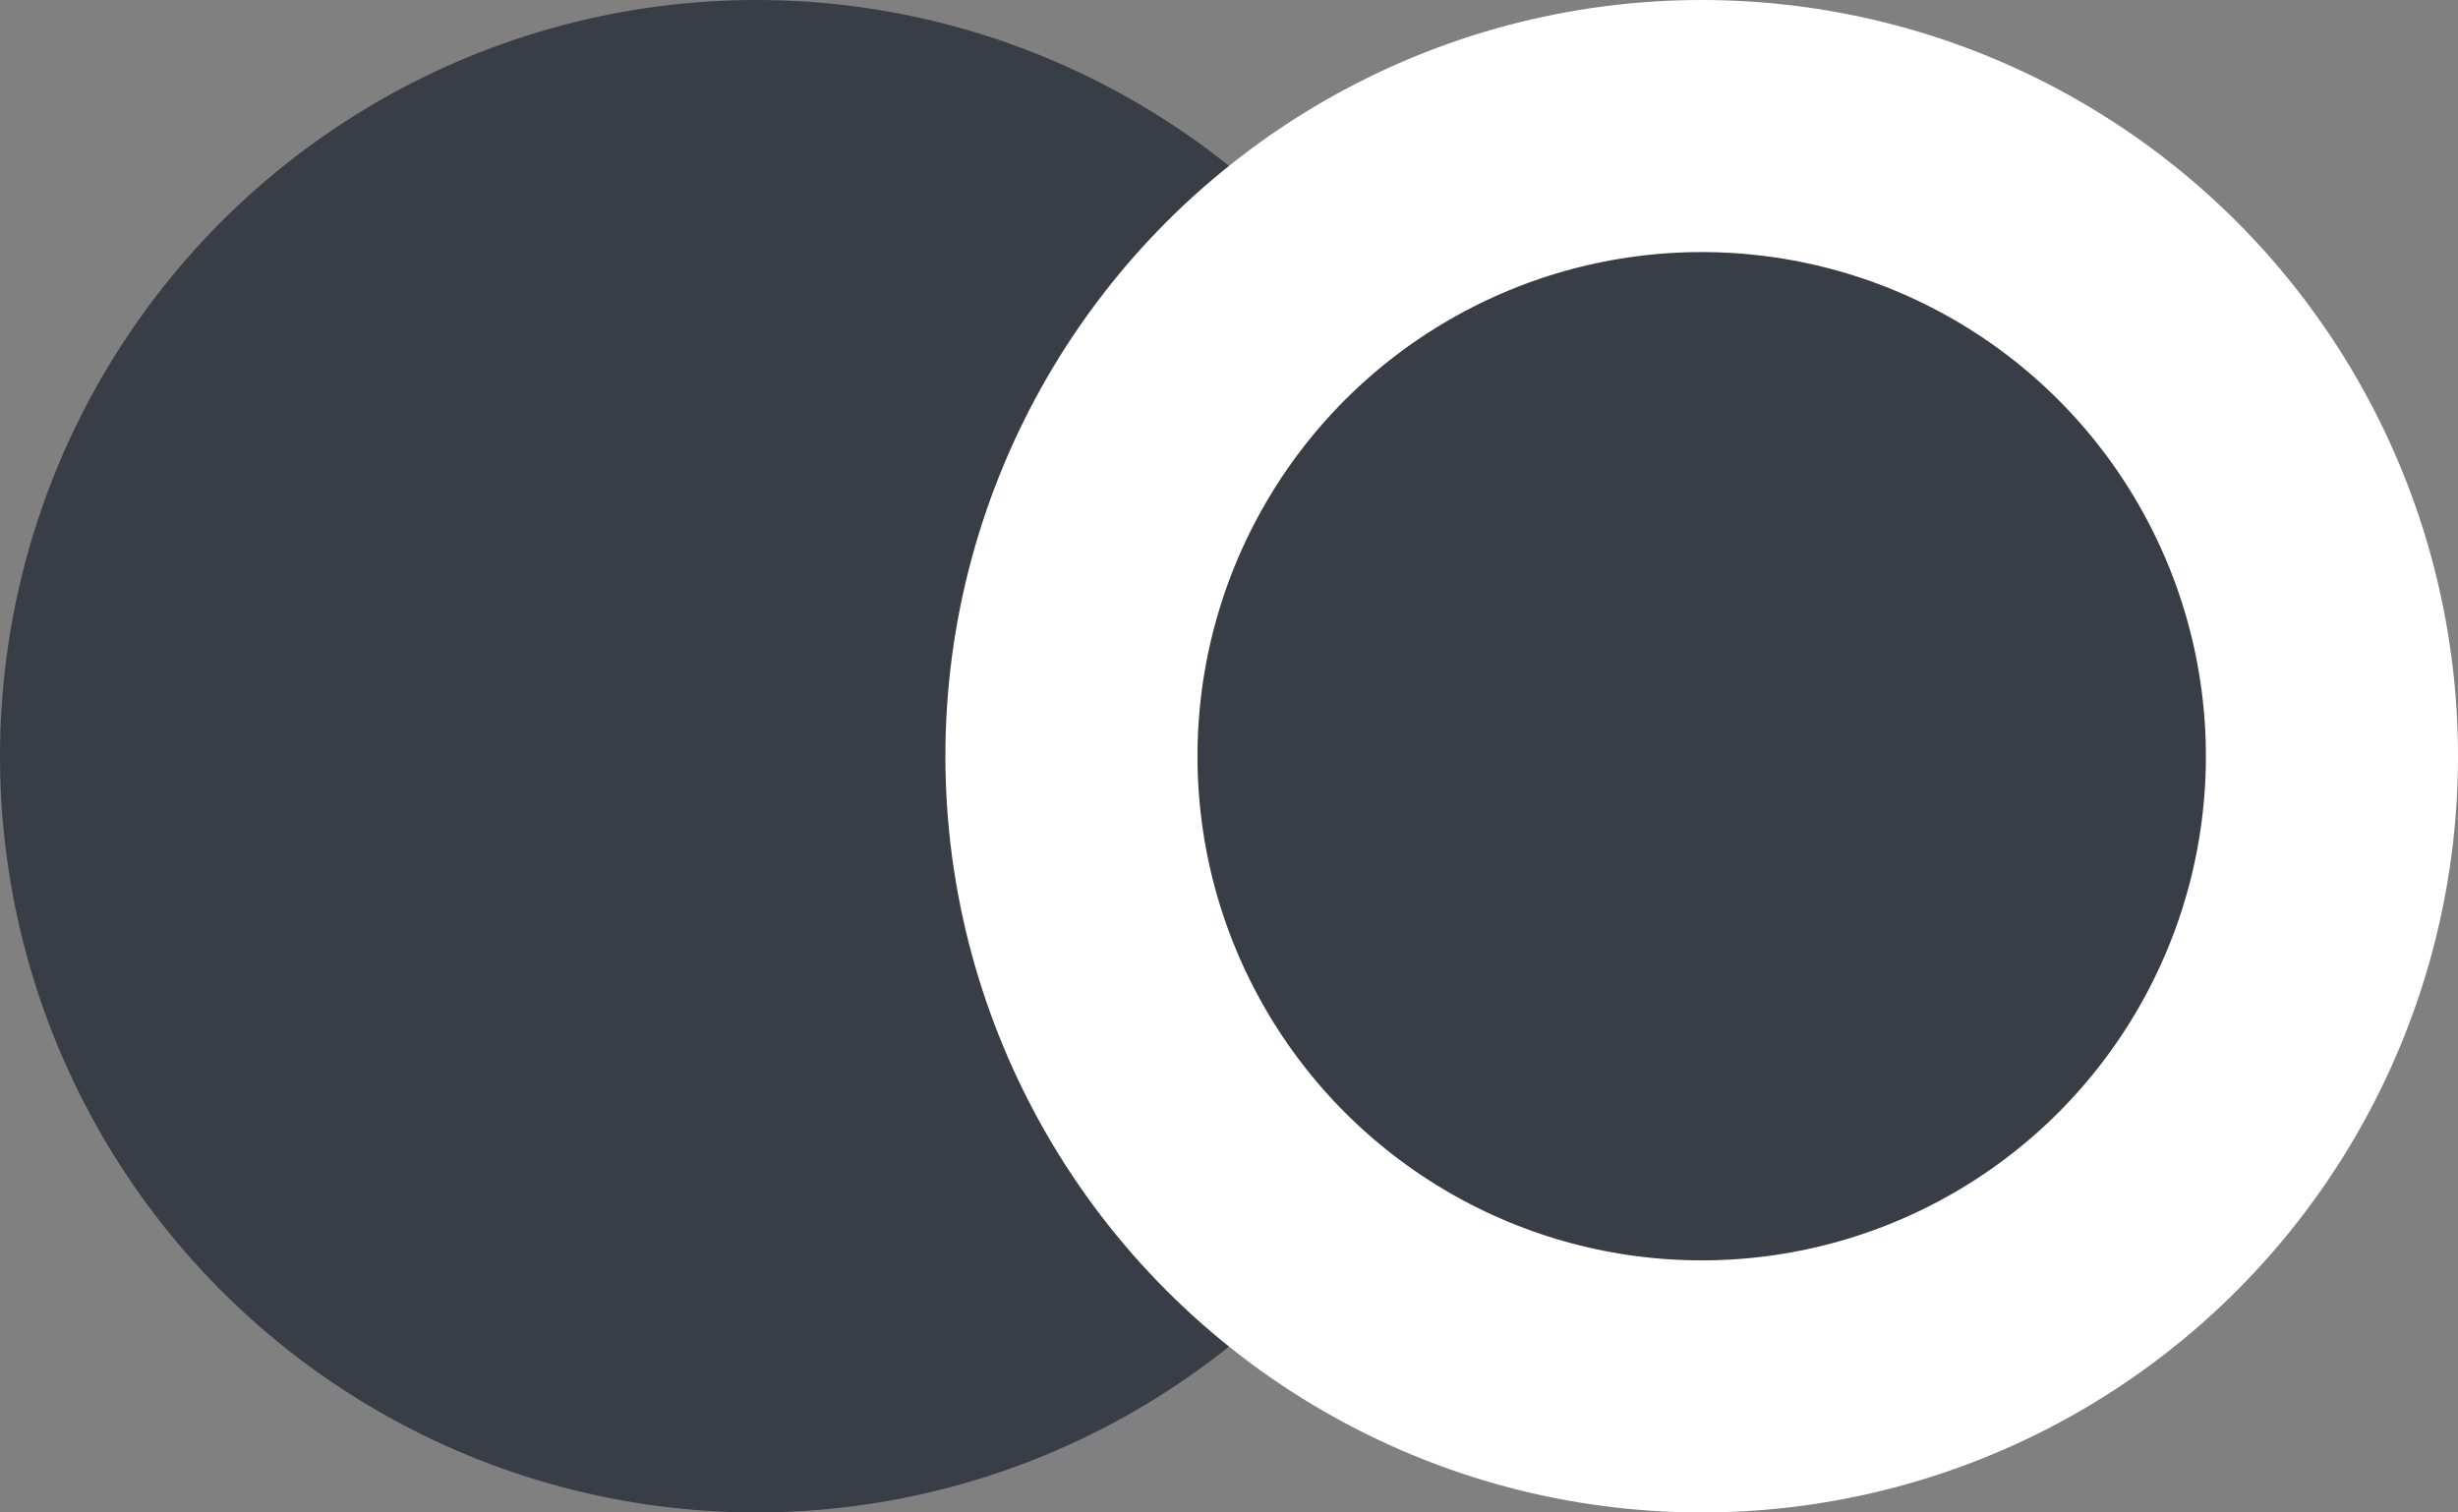 <svg width="39" height="24" viewBox="0 0 39 24" fill="none" xmlns="http://www.w3.org/2000/svg">
<rect x="0" y="0" width="39" height="24" fill="#808080" stroke="none"/>
<circle cx="12" cy="12" r="12" fill="#393D46"/>
<circle cx="27" cy="12" r="10" fill="#393D46" stroke="white" stroke-width="4"/>
</svg>
